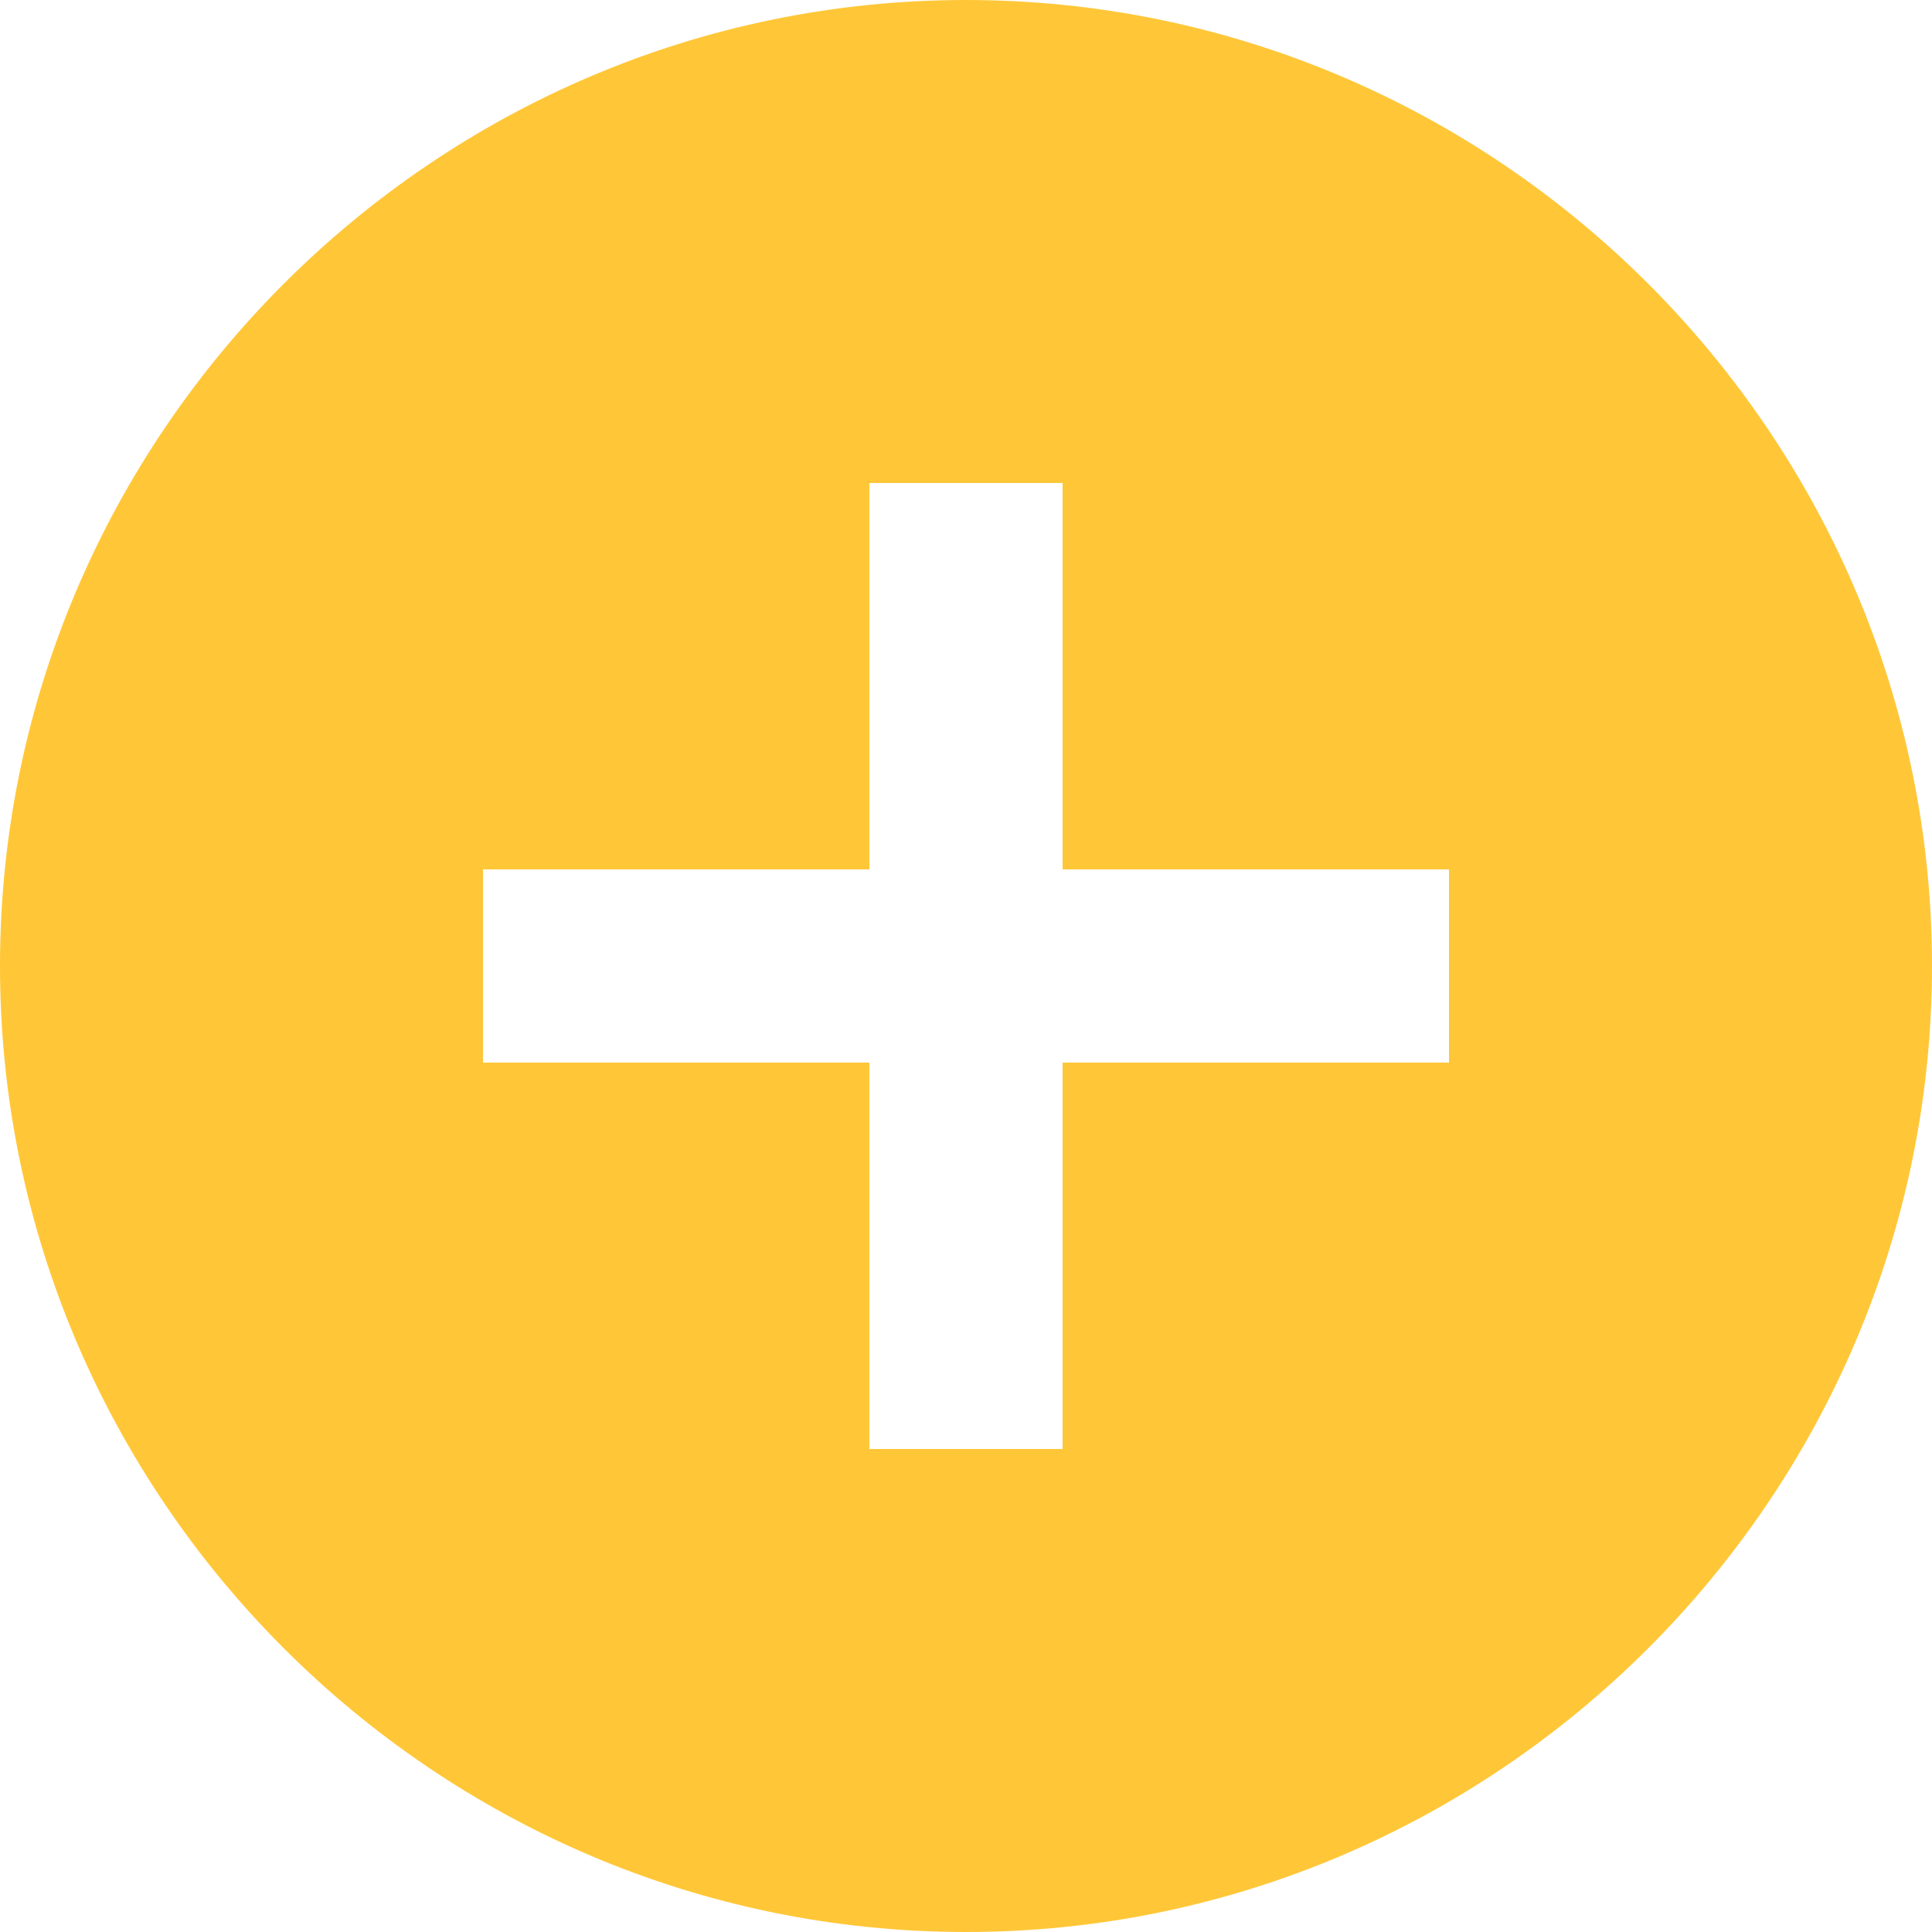 <svg xmlns="http://www.w3.org/2000/svg" width="21" height="21"><path fill-rule="evenodd" fill="#FFC738" d="M10.5 0C4.725 0 0 4.725 0 10.5S4.725 21 10.5 21 21 16.275 21 10.5 16.275 0 10.5 0zm5.25 11.55h-4.2v4.2h-2.1v-4.2h-4.2v-2.1h4.2v-4.2h2.1v4.2h4.2v2.1z"/></svg>